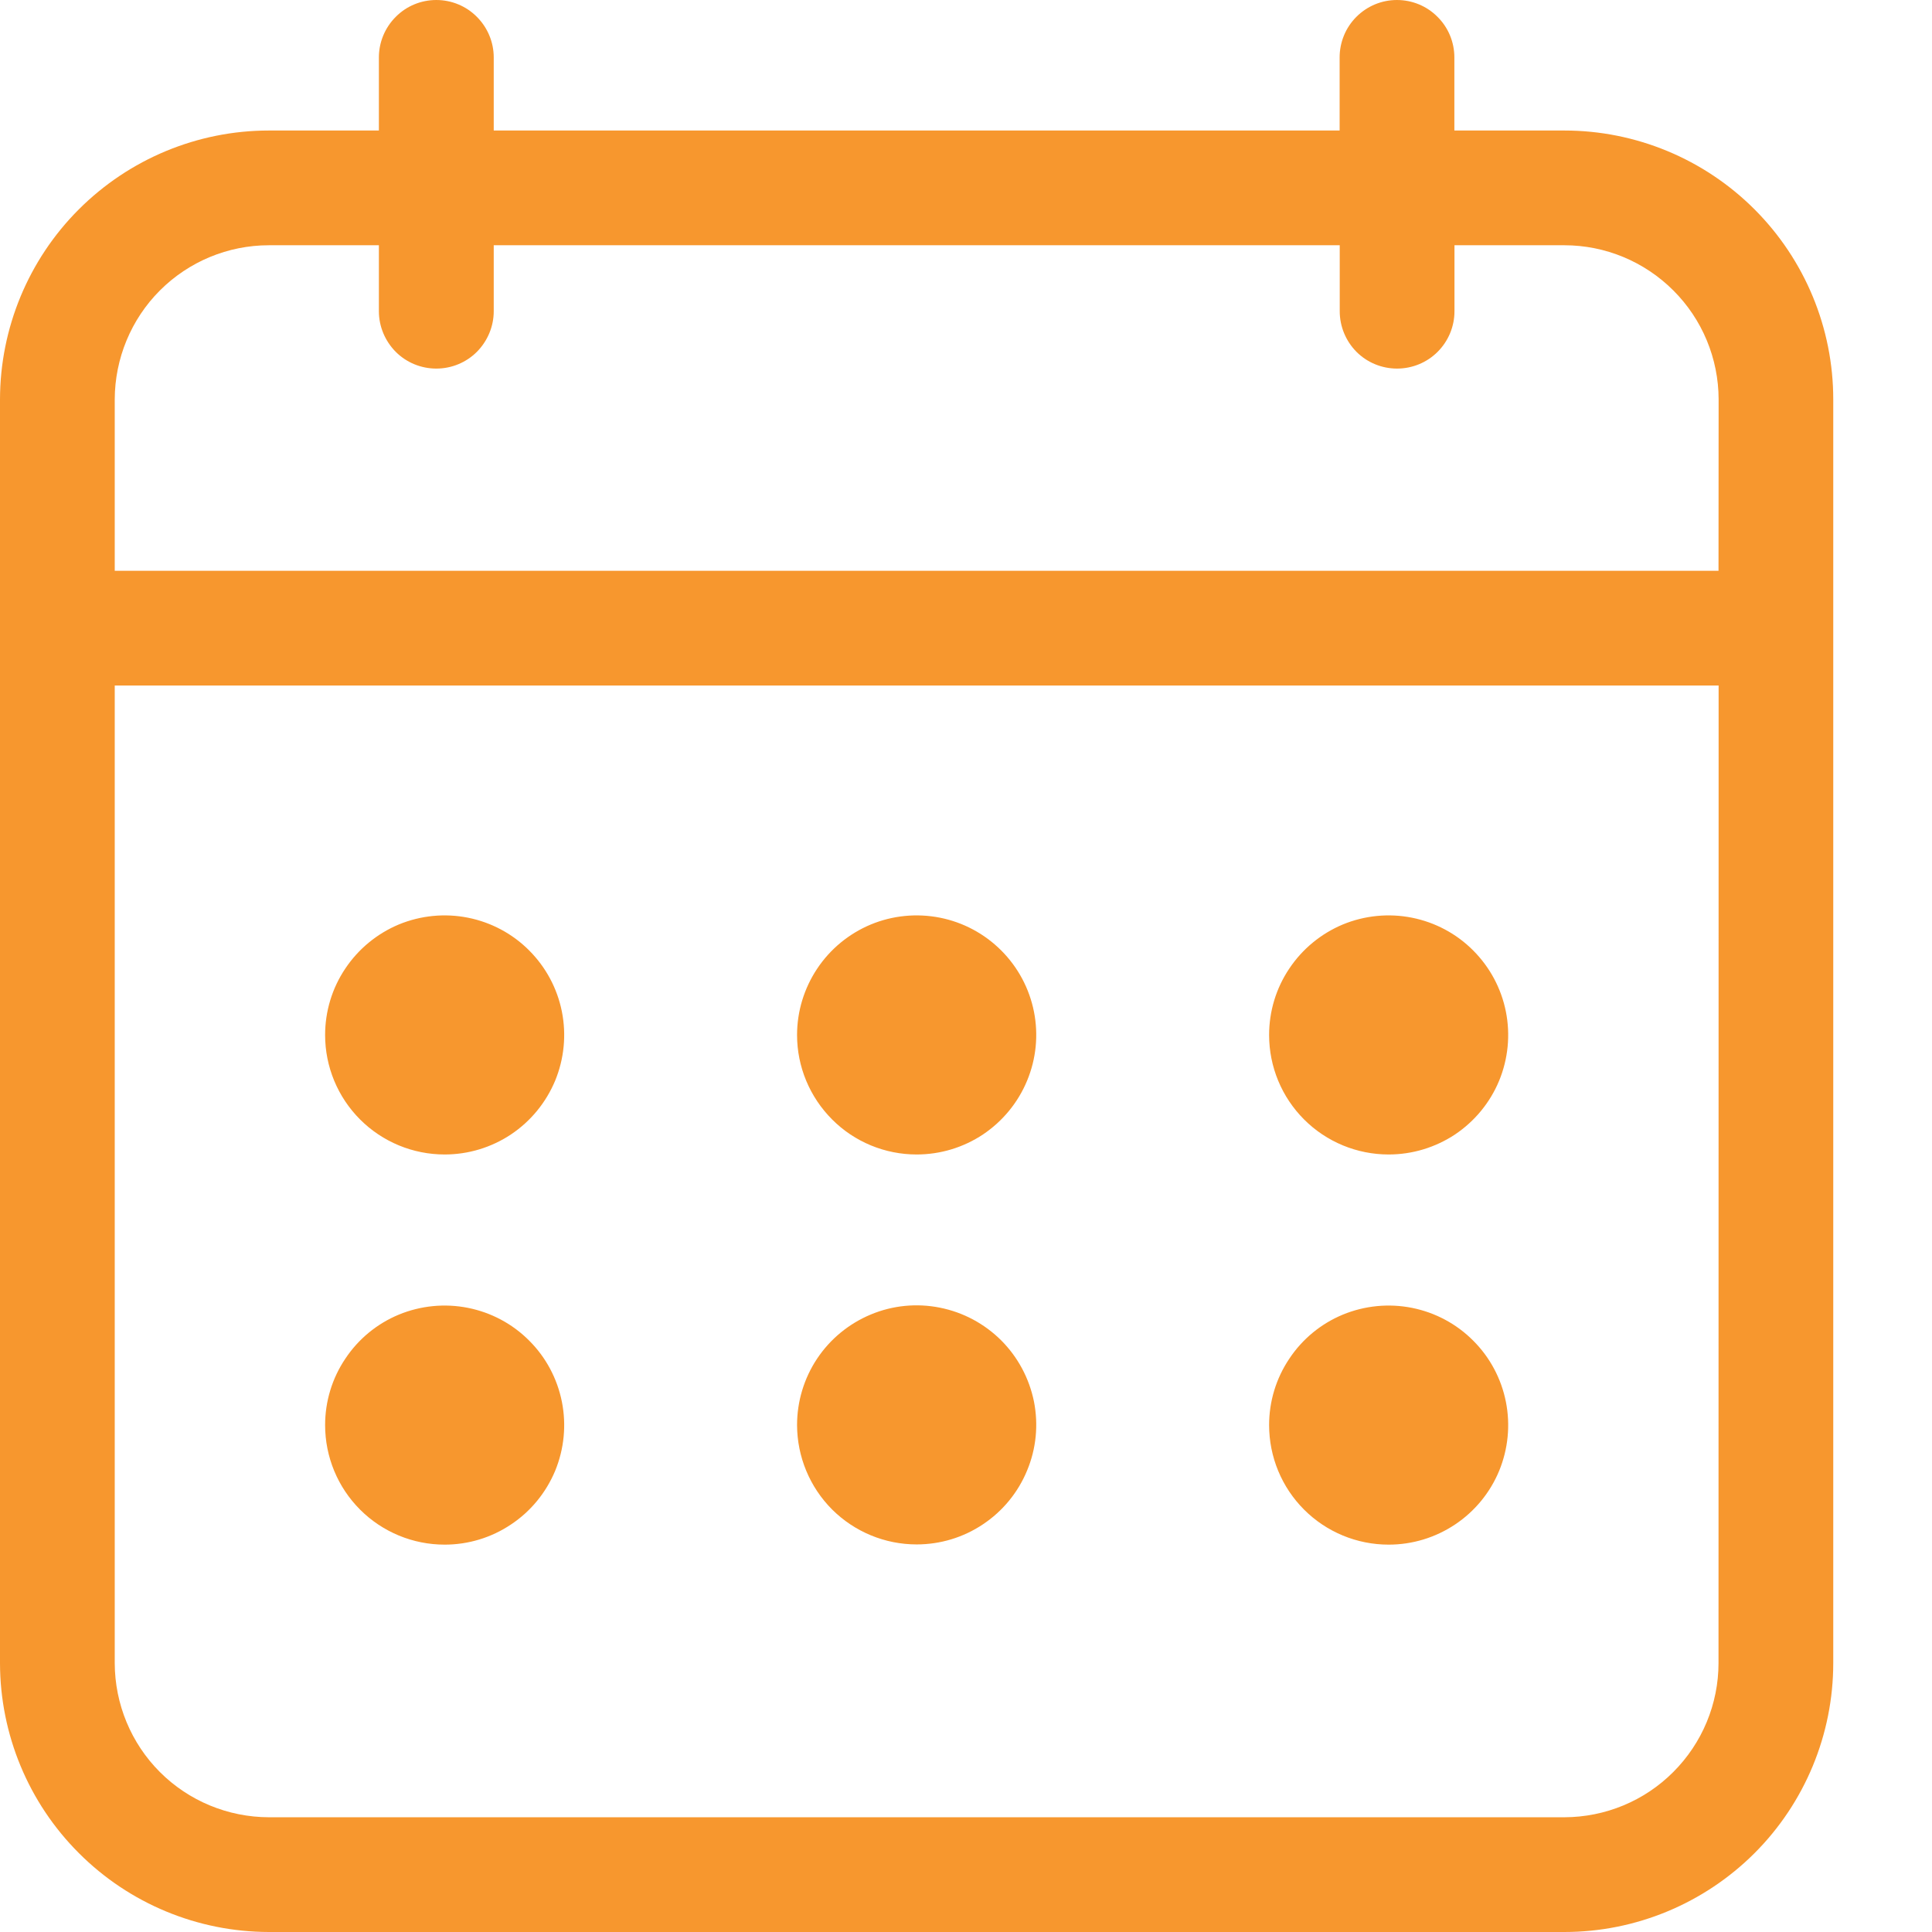 <svg width="18" height="18" viewBox="0 0 18 18" fill="none" xmlns="http://www.w3.org/2000/svg">
<path d="M14.575 1.216H13.55V0.535C13.55 0.393 13.494 0.257 13.393 0.157C13.293 0.056 13.157 6.10352e-05 13.015 6.10352e-05C12.873 6.10352e-05 12.738 0.056 12.637 0.157C12.537 0.257 12.481 0.393 12.481 0.535V1.216H4.6V0.535C4.6 0.393 4.543 0.257 4.443 0.157C4.343 0.056 4.207 6.10352e-05 4.065 6.10352e-05C3.923 6.10352e-05 3.787 0.056 3.687 0.157C3.587 0.257 3.53 0.393 3.53 0.535V1.216H2.505C1.841 1.216 1.204 1.481 0.734 1.951C0.265 2.42 0.001 3.057 0 3.721V15.495C0.001 16.159 0.265 16.796 0.735 17.265C1.204 17.735 1.841 17.999 2.505 18H14.575C15.239 18 15.876 17.735 16.346 17.266C16.816 16.796 17.08 16.159 17.08 15.494V3.721C17.08 3.057 16.816 2.42 16.346 1.95C15.876 1.48 15.239 1.216 14.575 1.216ZM16.011 15.494C16.011 15.875 15.859 16.24 15.59 16.509C15.321 16.779 14.956 16.93 14.575 16.931H2.505C2.124 16.93 1.759 16.779 1.49 16.51C1.221 16.241 1.07 15.876 1.069 15.495V6.387H16.012L16.011 15.494ZM16.011 5.318H1.069V3.721C1.07 3.341 1.221 2.975 1.49 2.706C1.759 2.437 2.124 2.285 2.505 2.285H3.53V2.9C3.53 3.041 3.587 3.177 3.687 3.278C3.787 3.378 3.923 3.434 4.065 3.434C4.207 3.434 4.343 3.378 4.443 3.278C4.543 3.177 4.6 3.041 4.6 2.9V2.285H12.482V2.9C12.482 3.041 12.538 3.177 12.638 3.278C12.738 3.378 12.874 3.434 13.016 3.434C13.158 3.434 13.294 3.378 13.394 3.278C13.495 3.177 13.551 3.041 13.551 2.9V2.285H14.575C14.956 2.285 15.321 2.437 15.59 2.706C15.86 2.975 16.011 3.34 16.012 3.72L16.011 5.318ZM3.029 9.643C3.029 9.422 3.094 9.207 3.217 9.024C3.339 8.841 3.513 8.698 3.716 8.613C3.92 8.529 4.144 8.507 4.36 8.55C4.576 8.593 4.775 8.699 4.93 8.855C5.086 9.011 5.192 9.209 5.235 9.425C5.278 9.641 5.256 9.865 5.172 10.069C5.087 10.272 4.945 10.446 4.761 10.569C4.578 10.691 4.363 10.756 4.143 10.756C3.847 10.756 3.564 10.639 3.355 10.43C3.146 10.221 3.029 9.938 3.029 9.643ZM7.426 9.643C7.426 9.422 7.492 9.207 7.614 9.024C7.736 8.841 7.91 8.698 8.114 8.613C8.317 8.529 8.541 8.507 8.758 8.55C8.974 8.593 9.172 8.699 9.328 8.855C9.484 9.011 9.59 9.209 9.633 9.425C9.676 9.641 9.654 9.865 9.569 10.069C9.485 10.272 9.342 10.446 9.159 10.569C8.976 10.691 8.761 10.756 8.54 10.756C8.245 10.756 7.961 10.639 7.753 10.43C7.544 10.221 7.426 9.938 7.426 9.643ZM11.824 9.643C11.824 9.422 11.889 9.207 12.012 9.024C12.134 8.841 12.308 8.698 12.511 8.613C12.715 8.529 12.939 8.507 13.155 8.55C13.371 8.593 13.57 8.699 13.725 8.855C13.881 9.011 13.987 9.209 14.03 9.425C14.073 9.641 14.051 9.865 13.967 10.069C13.883 10.272 13.74 10.446 13.557 10.569C13.373 10.691 13.158 10.756 12.938 10.756C12.642 10.756 12.359 10.639 12.15 10.43C11.941 10.221 11.824 9.938 11.824 9.643ZM3.029 13.277C3.029 13.057 3.094 12.842 3.217 12.659C3.339 12.475 3.513 12.332 3.716 12.248C3.92 12.164 4.144 12.142 4.36 12.185C4.576 12.228 4.775 12.334 4.93 12.49C5.086 12.645 5.192 12.844 5.235 13.06C5.278 13.276 5.256 13.5 5.172 13.704C5.087 13.907 4.945 14.081 4.761 14.203C4.578 14.326 4.363 14.391 4.143 14.391C3.847 14.391 3.564 14.274 3.355 14.065C3.146 13.856 3.029 13.573 3.029 13.277ZM7.426 13.277C7.426 13.057 7.491 12.841 7.613 12.658C7.735 12.475 7.909 12.332 8.113 12.247C8.316 12.162 8.54 12.14 8.756 12.183C8.973 12.226 9.171 12.332 9.327 12.487C9.483 12.643 9.589 12.841 9.633 13.057C9.676 13.274 9.654 13.498 9.569 13.701C9.485 13.905 9.342 14.079 9.159 14.201C8.976 14.324 8.761 14.389 8.54 14.389C8.245 14.389 7.962 14.272 7.753 14.064C7.544 13.855 7.427 13.572 7.426 13.277ZM11.824 13.277C11.824 13.057 11.889 12.842 12.012 12.659C12.134 12.475 12.308 12.332 12.511 12.248C12.715 12.164 12.939 12.142 13.155 12.185C13.371 12.228 13.57 12.334 13.725 12.49C13.881 12.645 13.987 12.844 14.03 13.06C14.073 13.276 14.051 13.5 13.967 13.704C13.883 13.907 13.74 14.081 13.557 14.203C13.373 14.326 13.158 14.391 12.938 14.391C12.642 14.391 12.359 14.274 12.15 14.065C11.941 13.856 11.824 13.573 11.824 13.277Z" fill="#F7972E"/>
</svg>
